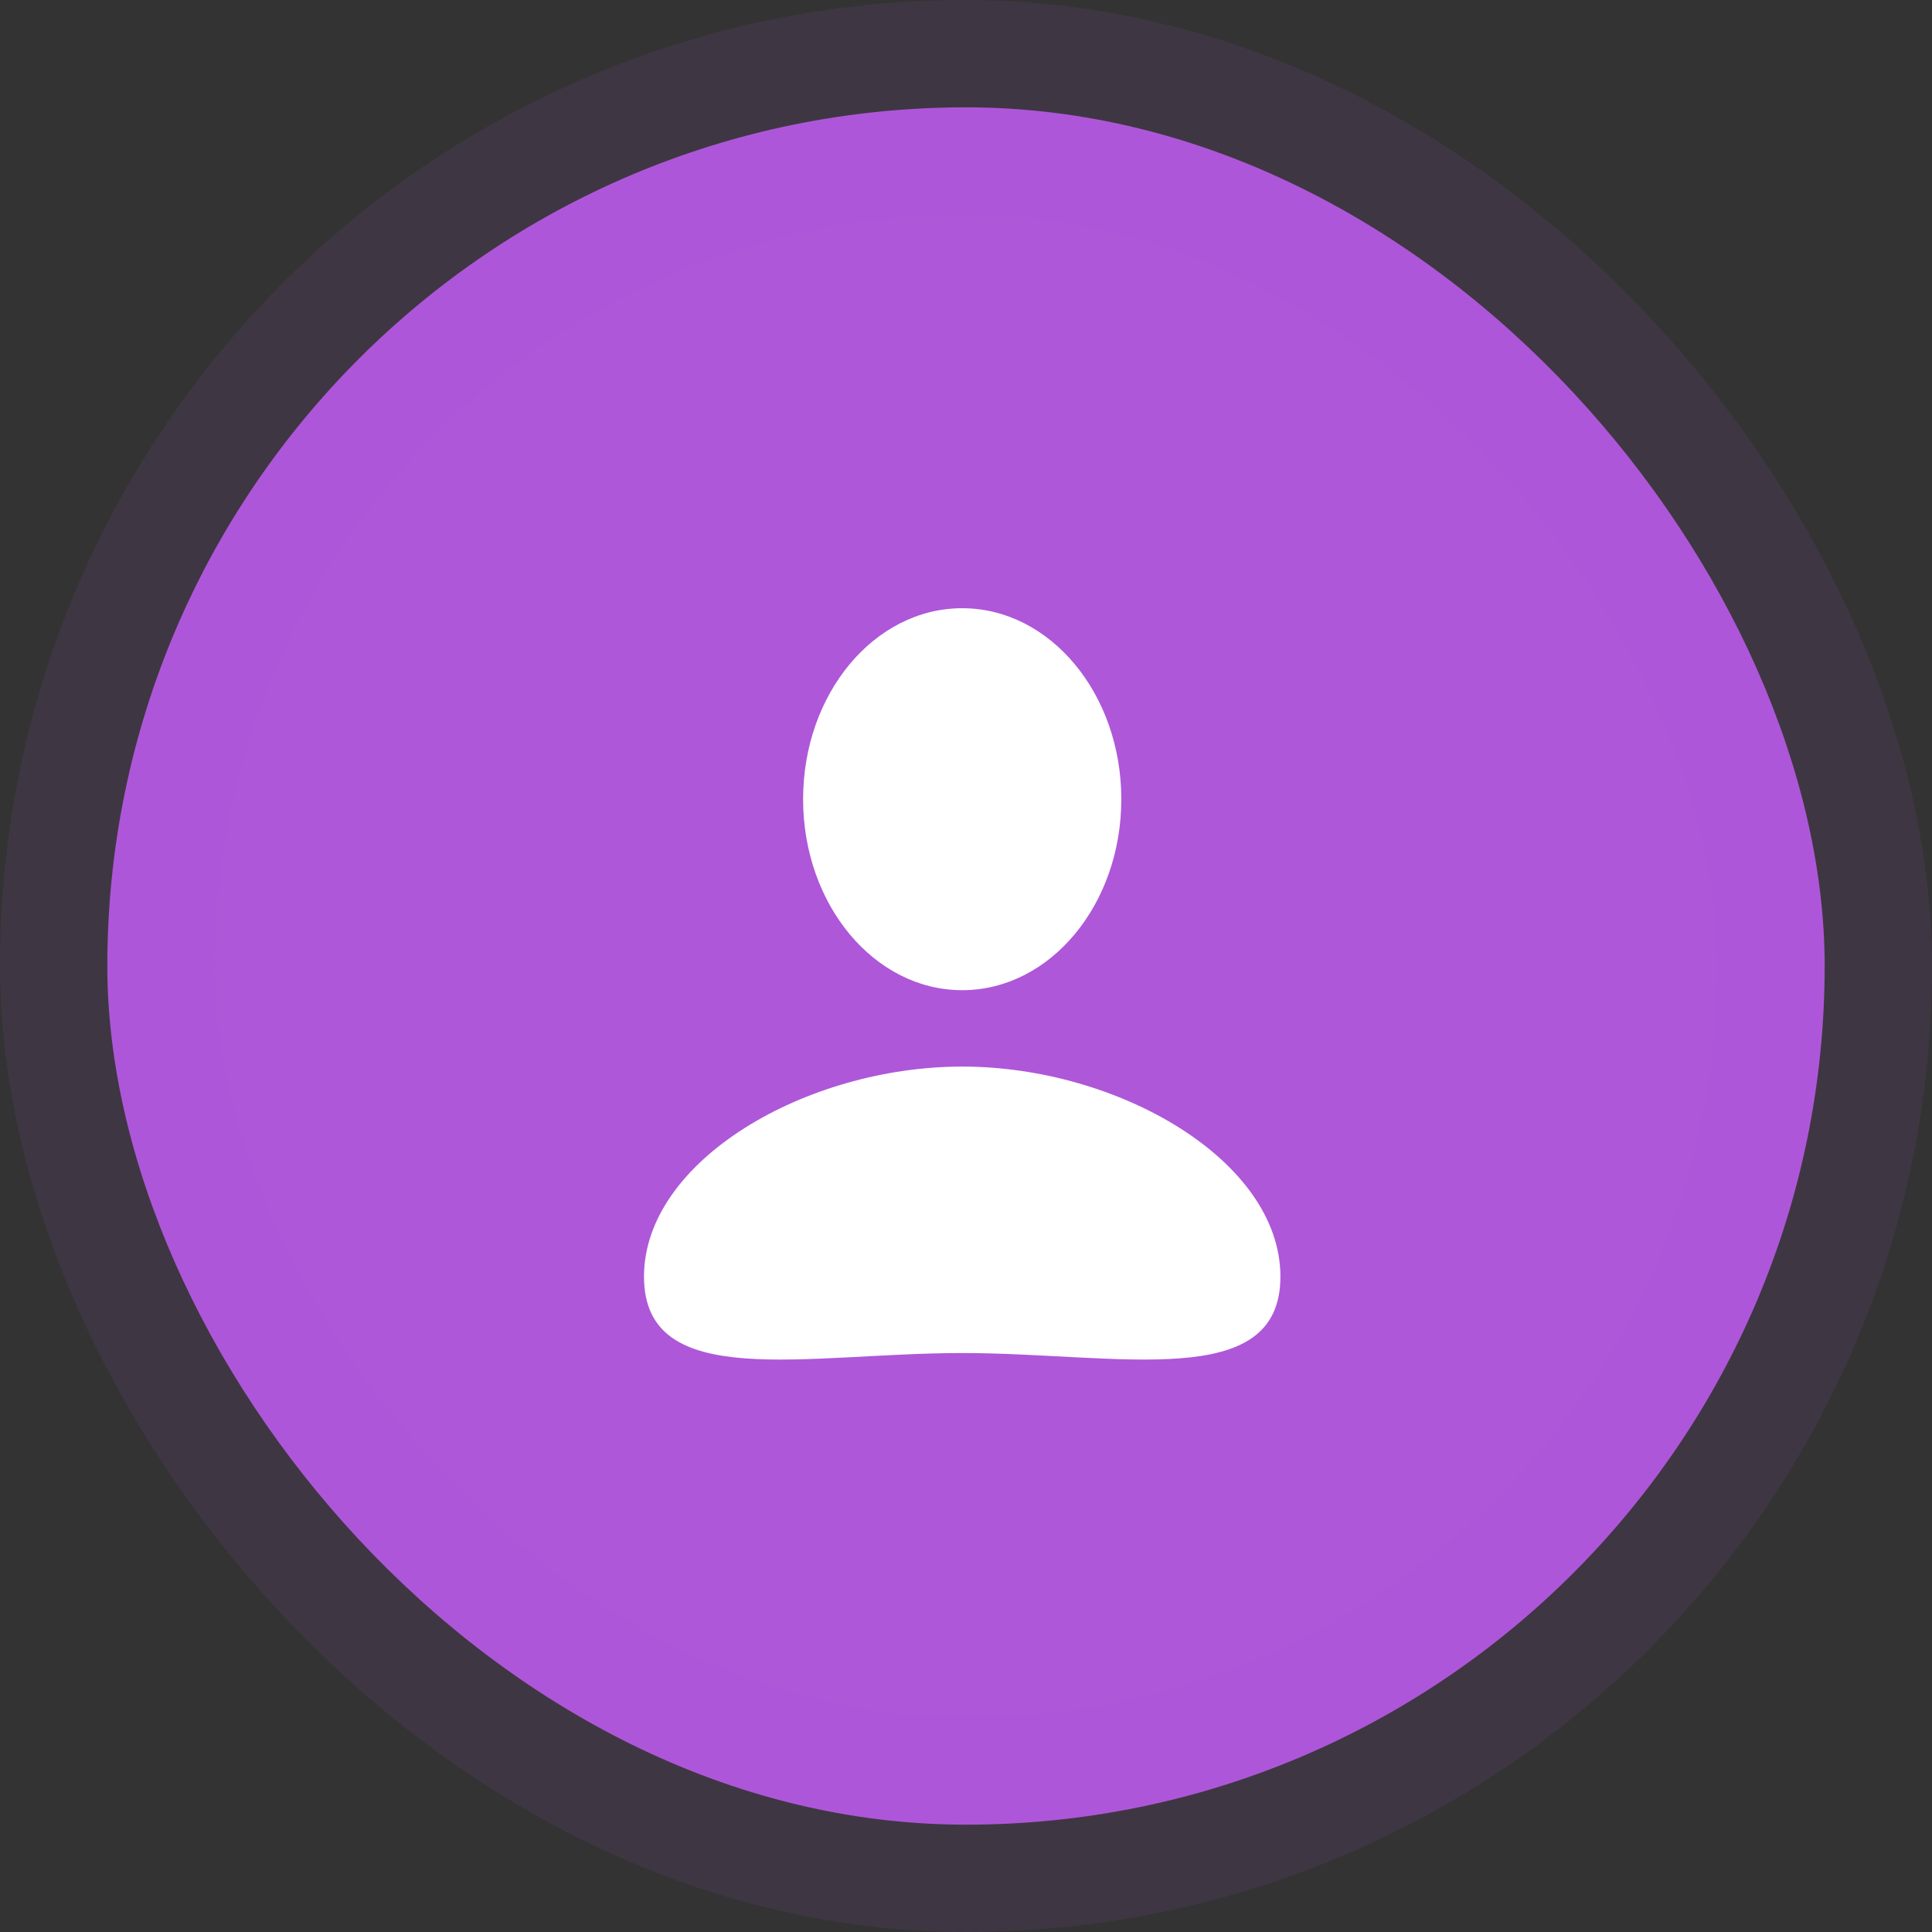 <svg width="54" height="54" viewBox="0 0 54 54" fill="none" xmlns="http://www.w3.org/2000/svg">
<rect x="0" y="0" width="54" height="54" fill="#333333" stroke="none"/>
<rect x="3" y="3" width="48" height="48" rx="24" fill="#AE57D9"/>
<path d="M31.341 22.338C31.341 25.286 29.35 27.676 26.894 27.676C24.438 27.676 22.447 25.286 22.447 22.338C22.447 19.39 24.438 17 26.894 17C29.35 17 31.341 19.39 31.341 22.338Z" fill="white"/>
<path d="M35.788 35.682C35.788 38.925 31.26 37.818 26.894 37.818C22.528 37.818 18 38.925 18 35.682C18 32.44 22.528 29.811 26.894 29.811C31.26 29.811 35.788 32.44 35.788 35.682Z" fill="white"/>
<rect x="3" y="3" width="48" height="48" rx="24" stroke="#AE57D9" stroke-opacity="0.1" stroke-width="6"/>
</svg>
